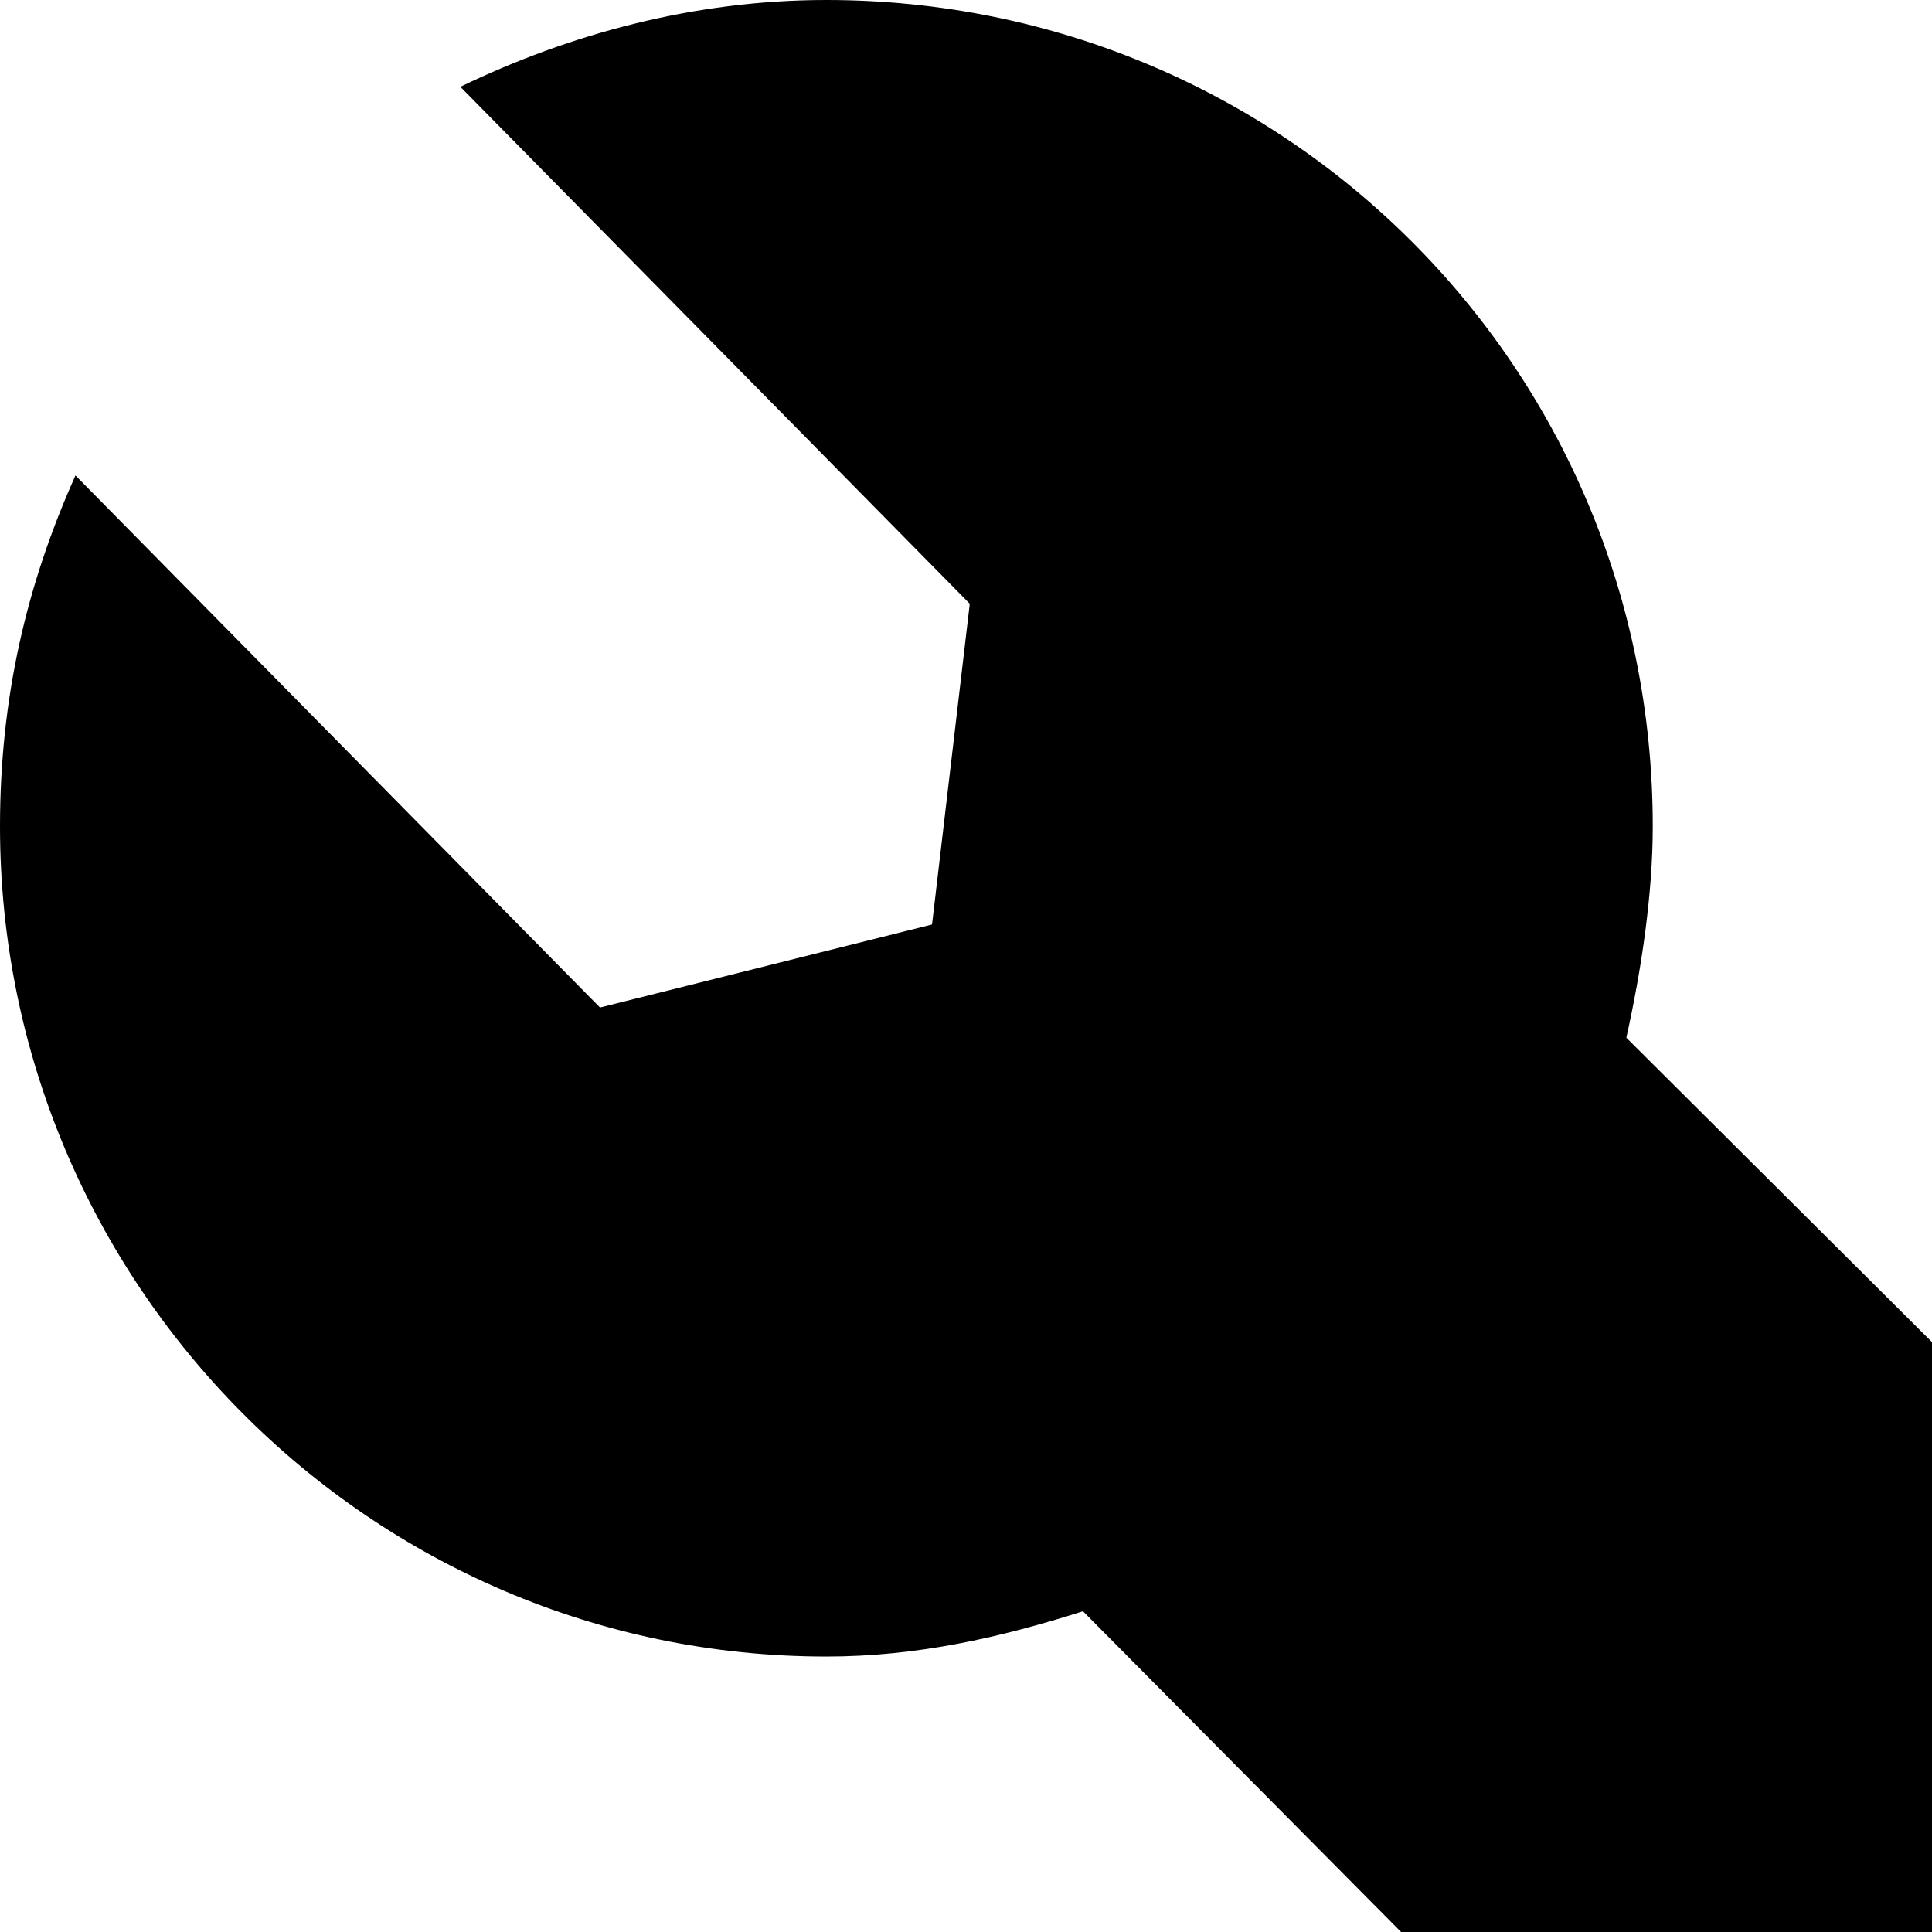 <svg xmlns="http://www.w3.org/2000/svg" version="1.1" viewBox="0 0 512 512" fill="currentColor"><path fill="currentColor" d="m247 245l10-85L122 23c29-14 62-23 97-23c121 0 219 97 219 219c0 18-3 38-7 56l249 248c45 46 49 116 8 157s-112 38-158-8L287 427c-22 7-44 12-68 12C98 439 0 340 0 219c0-34 7-64 20-93l139 141z"/></svg>